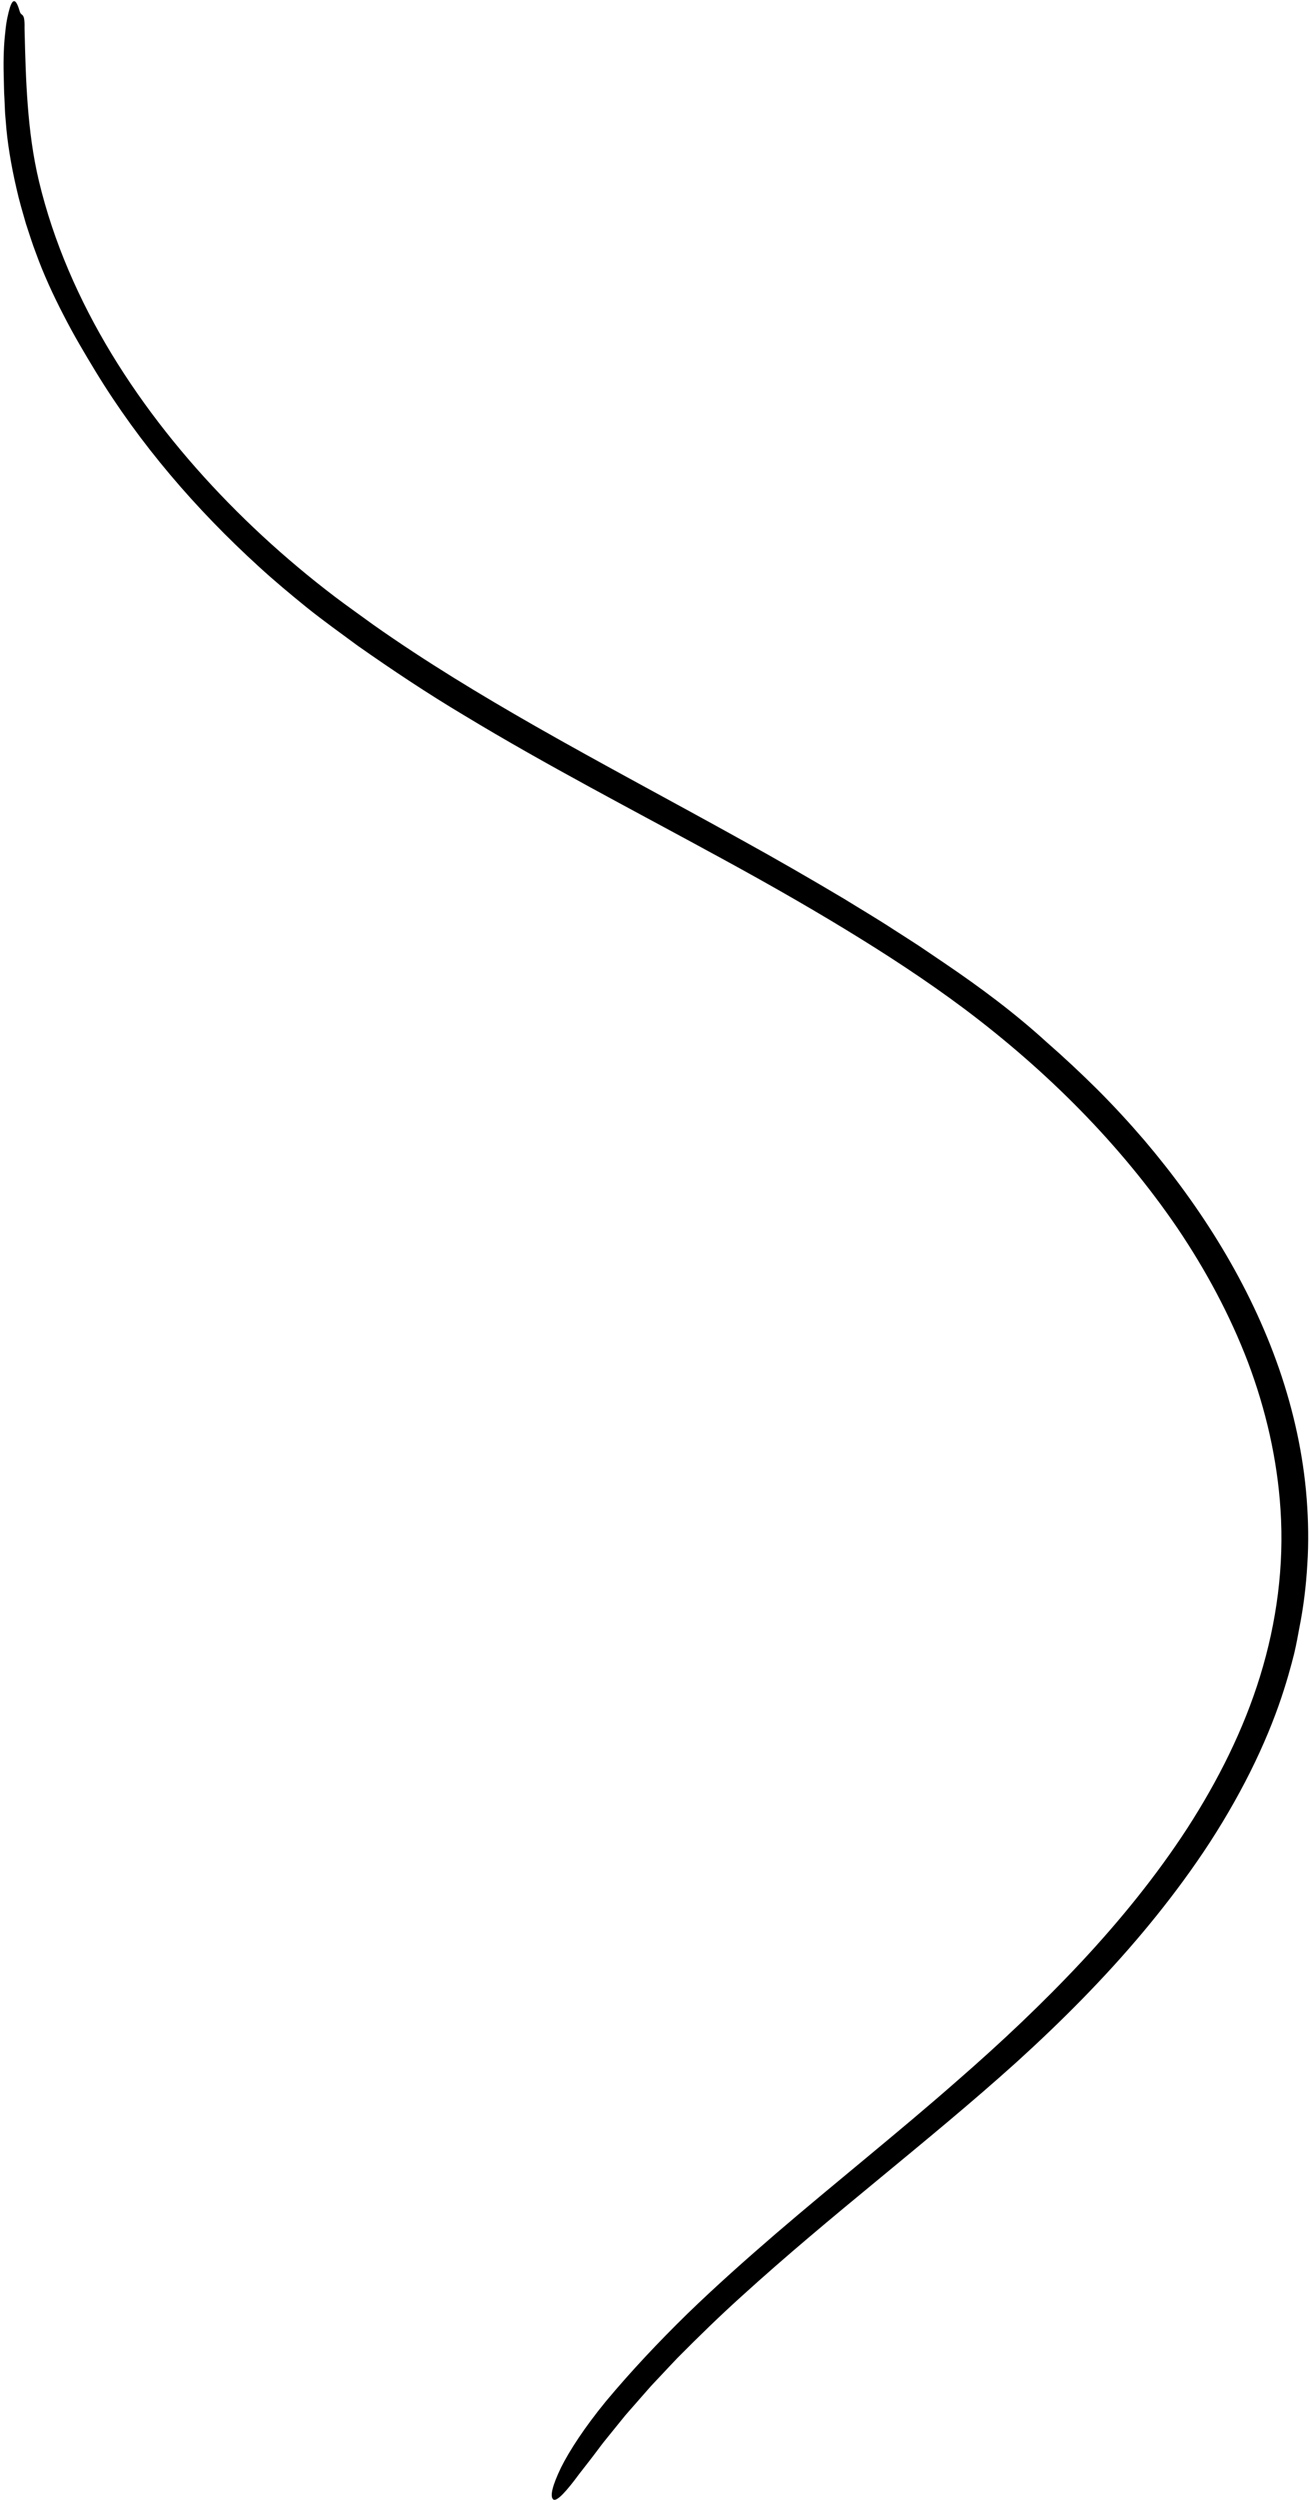 <svg width="304" height="580" viewBox="0 0 304 580" fill="none" xmlns="http://www.w3.org/2000/svg">
<path d="M300.336 383.625C299.668 386.273 298.532 390.608 296.672 395.84C294.821 401.073 292.21 407.176 288.958 413.407C285.706 419.648 281.858 426.035 277.735 431.955C273.631 437.893 269.325 443.4 265.404 448.092C256.316 458.961 246.33 468.977 235.914 478.434C225.451 487.863 214.632 496.734 203.876 505.623C193.112 514.493 182.429 523.373 172.187 532.684C167.048 537.321 162.1 542.141 157.254 547.034C156.054 548.271 154.89 549.536 153.709 550.791C152.545 552.056 151.317 553.275 150.2 554.585L146.801 558.461C146.242 559.112 145.656 559.745 145.106 560.404L143.484 562.402C142.807 563.236 142.074 564.143 141.304 565.096C140.535 566.04 139.728 567.03 138.968 568.074C137.438 570.136 135.807 572.198 134.369 574.049C131.593 577.825 129.193 580.555 128.387 579.896C127.553 579.208 128.222 576.606 130.173 572.546C132.179 568.523 135.679 563.172 140.544 557.215C146.508 550.067 152.893 543.305 159.526 536.816C166.186 530.365 173.112 524.207 180.102 518.186C194.11 506.164 208.521 494.727 222.208 482.695C232.258 473.944 241.923 464.844 250.966 455.167C259.99 445.49 268.354 435.208 275.527 424.175C282.655 413.132 288.601 401.32 292.439 388.83C296.278 376.358 298.018 363.254 297.157 350.25C296.406 338.575 293.749 327.047 289.608 316.06C285.422 305.082 279.797 294.644 273.191 284.866C259.871 265.338 242.84 248.385 223.894 234.144C214.989 227.473 205.589 221.352 196.025 215.533C186.46 209.714 176.694 204.188 166.819 198.818C147.094 188.041 127.031 177.677 107.636 165.929C99.235 160.916 91.063 155.473 83.038 149.837C79.089 146.923 75.095 144.073 71.238 140.985C67.409 137.878 63.616 134.726 59.988 131.39C45.44 118.112 32.44 103.037 22.16 86.148C19.751 82.171 17.113 77.764 14.731 73.081C12.312 68.416 10.067 63.523 8.327 58.694C7.557 56.714 6.824 54.35 5.991 51.83C5.258 49.273 4.452 46.561 3.838 43.793C2.546 38.286 1.657 32.678 1.364 28.471C1.3 27.564 1.19 26.648 1.153 25.731L1.034 22.964C0.906 21.122 0.924 19.289 0.86 17.502C0.75 13.406 0.915 10.052 1.227 7.45C1.456 4.829 1.941 2.968 2.289 1.786C3.05 -0.578 3.774 -0.129 4.598 2.693C4.974 3.921 5.78 2.684 5.697 6.506C5.697 6.661 5.707 6.982 5.707 7.12C5.853 12.911 5.991 18.694 6.449 24.513C6.898 30.332 7.649 36.197 9.023 41.97C12.404 56.128 18.34 69.644 25.917 82.144C33.52 94.643 42.737 106.171 52.989 116.655C58.119 121.897 63.515 126.891 69.14 131.601C71.943 133.965 74.82 136.247 77.743 138.474C80.674 140.692 83.697 142.808 86.666 144.98C98.713 153.475 111.365 161.127 124.209 168.467C139.994 177.466 156.1 185.988 172.077 194.868C180.075 199.276 188 203.849 195.869 208.531C199.763 210.941 203.711 213.26 207.55 215.78C209.474 217.026 211.416 218.236 213.331 219.501L219.029 223.359C227.357 228.994 235.501 235.033 243.059 241.952L242.931 241.833C246.953 245.352 250.865 249.008 254.667 252.784C258.451 256.568 262.088 260.518 265.578 264.587C278.688 280.028 290.011 297.906 296.818 317.544C300.208 327.341 302.443 337.531 303.231 347.73C303.616 352.825 303.717 357.92 303.378 362.951C303.094 367.982 302.48 372.949 301.509 377.787C301.225 379.336 300.859 381.407 300.336 383.625Z" fill="black"/>
</svg>
